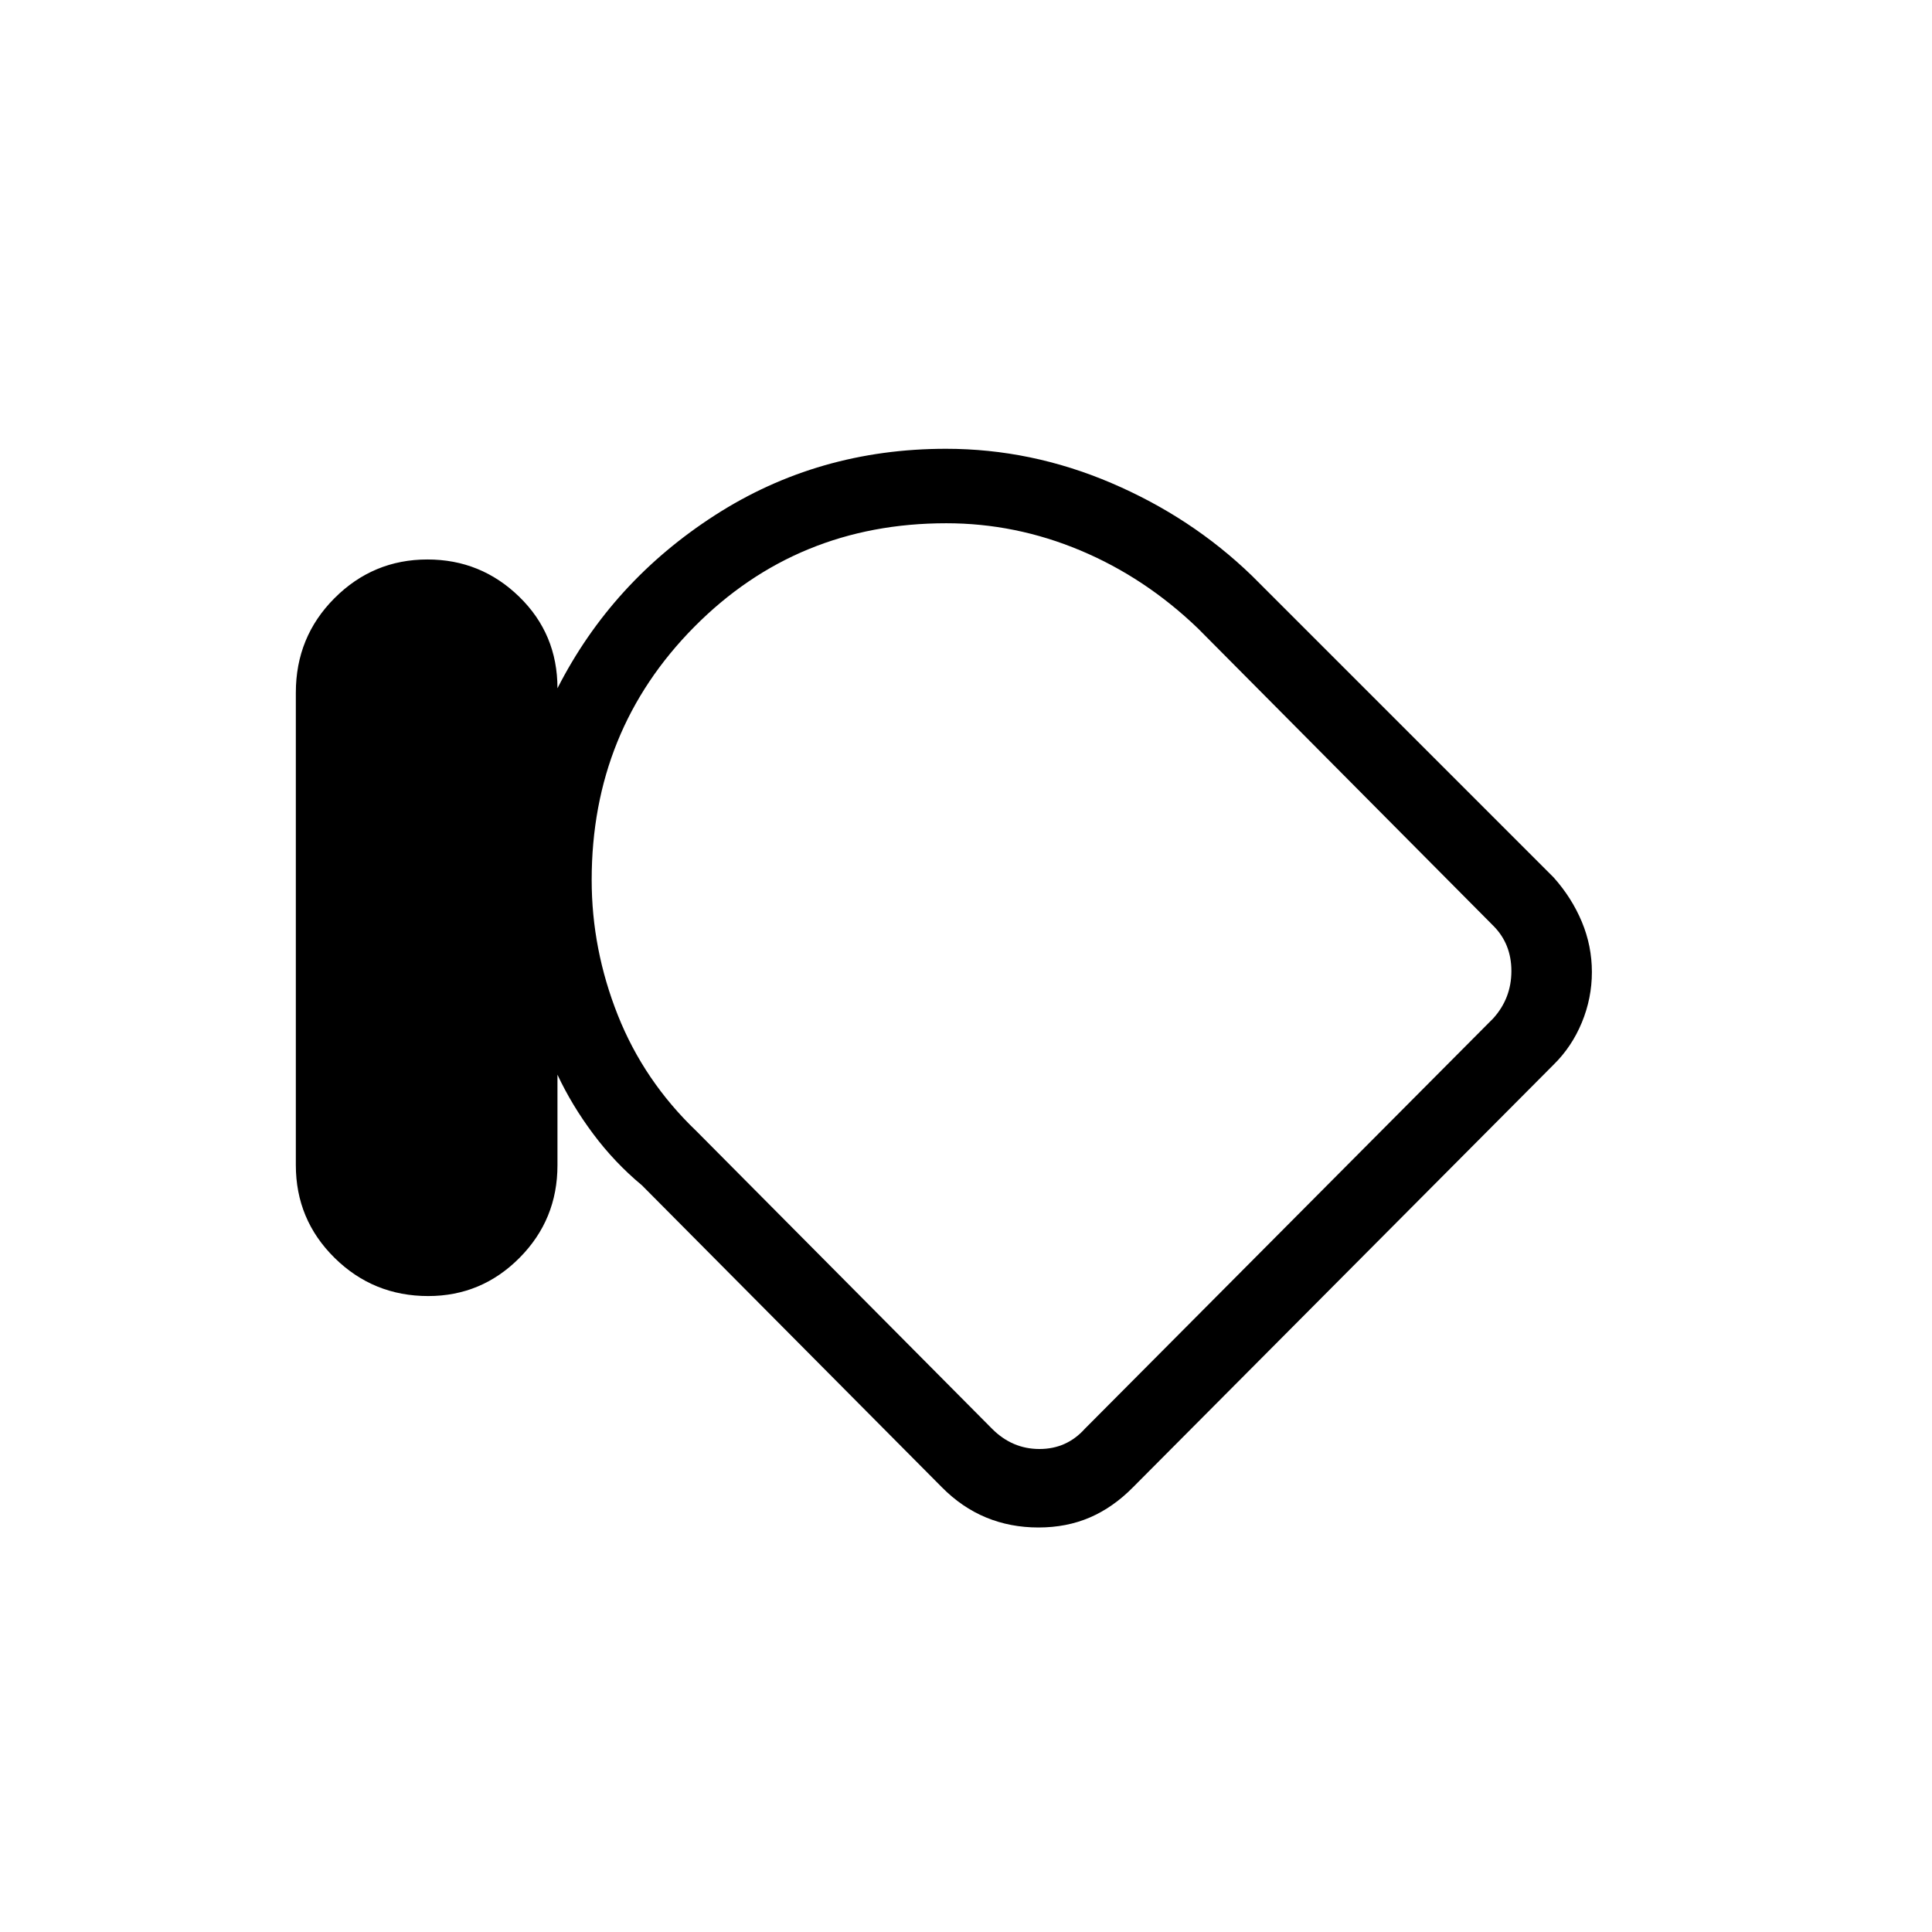<svg xmlns="http://www.w3.org/2000/svg" height="48" viewBox="0 -960 960 960" width="48"><path d="M212.78-316q-27.32 0-46.55-18.99Q147-353.98 147-381.07v-234.75q0-27.72 19.21-46.95Q185.42-682 212.39-682q26.56 0 45.59 18.5Q277-645 277-618q27-53 78.27-86 51.27-33 114.79-33 42.31 0 82.12 17Q592-703 622-674l150 150q9 10.07 14 22.04 5 11.96 5 24.96t-5 25.09q-5 12.08-14 20.91L563-221q-9.9 10.04-21.45 15.02Q530-201 516-201t-26.04-4.98Q477.93-210.96 468-221L319-371q-13.64-11.33-24.32-25.67Q284-411 277-426v45q0 27.05-18.86 46.02Q239.27-316 212.78-316ZM294-522.75q0 34.46 12.99 67.17t39.06 57.63L493-250q10 10 23.5 10t22.5-10l203-204q9-10 9-23.5t-9-22.5L595.26-647.74Q569-673 536.8-686.5 504.6-700 470.2-700 396-700 345-648.53t-51 125.78ZM525-468Z"/></svg>